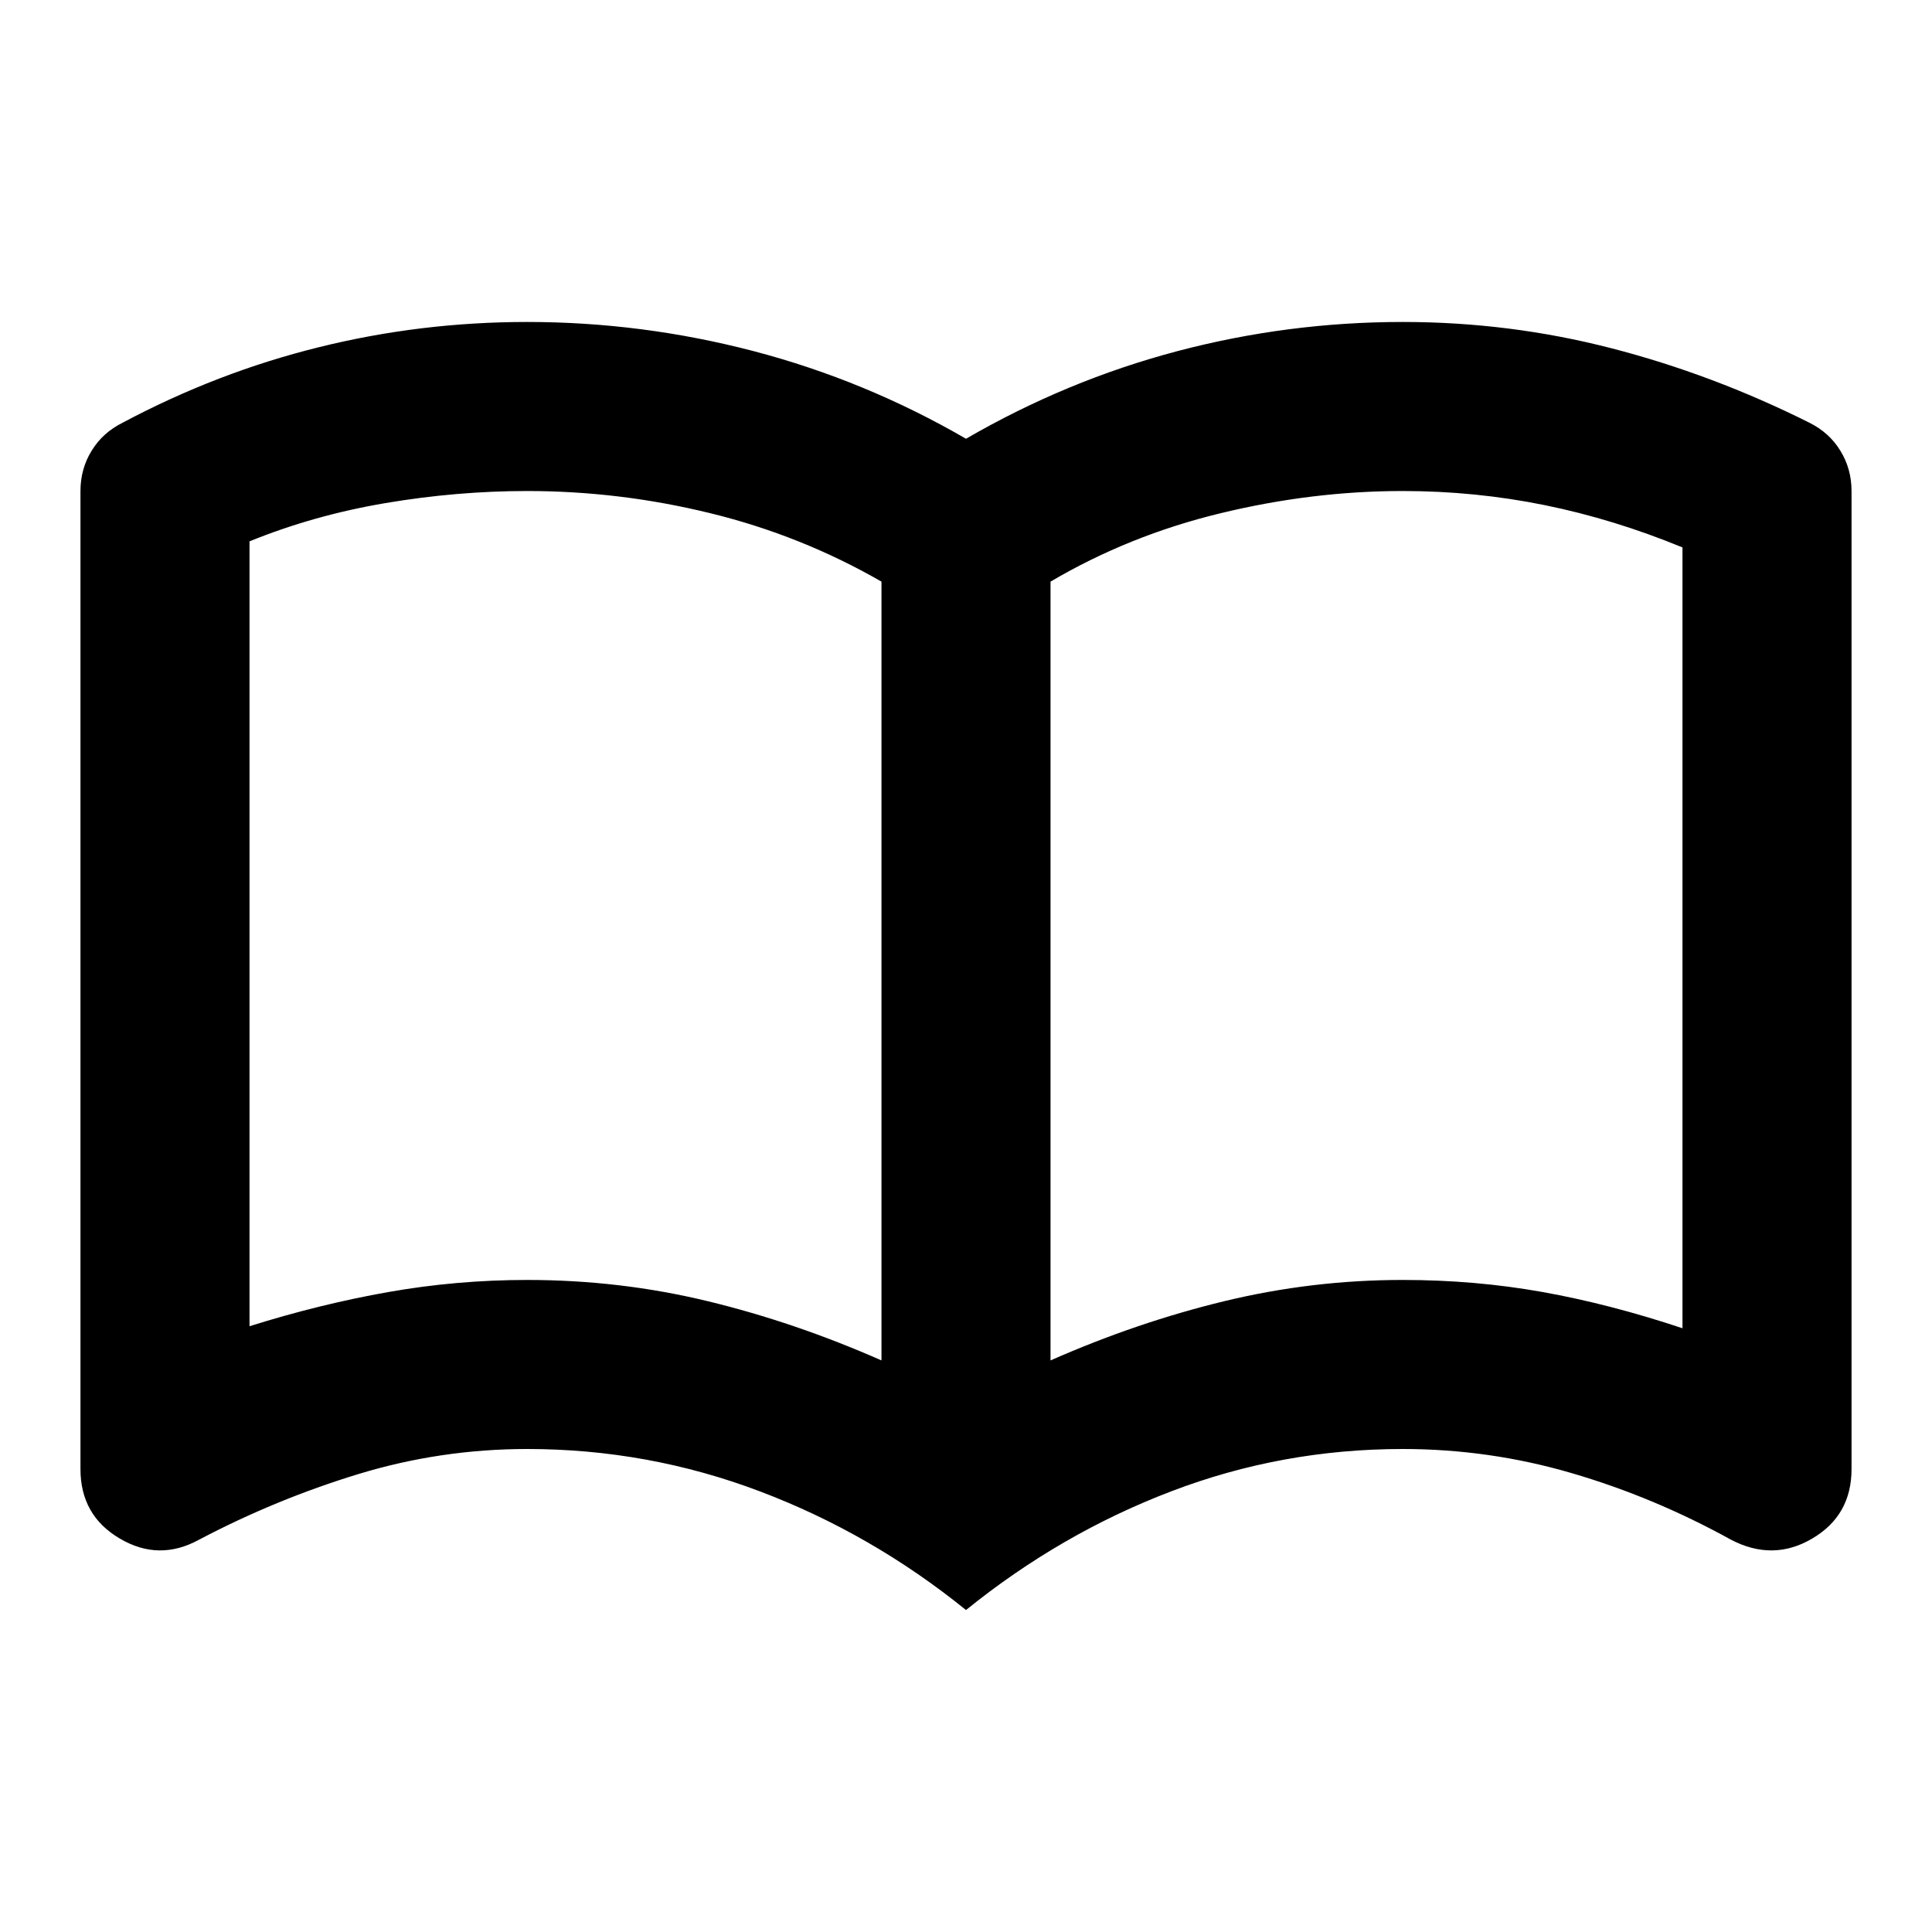 <svg xmlns="http://www.w3.org/2000/svg" height="20" width="20"><path d="M5.458 13.25Q6.417 13.25 7.323 13.469Q8.229 13.688 9.125 14.083V6.021Q8.292 5.542 7.354 5.313Q6.417 5.083 5.458 5.083Q4.729 5.083 3.99 5.208Q3.25 5.333 2.583 5.604Q2.583 5.604 2.583 5.604Q2.583 5.604 2.583 5.604V13.729Q2.583 13.729 2.583 13.729Q2.583 13.729 2.583 13.729Q3.312 13.5 4.021 13.375Q4.729 13.25 5.458 13.25ZM10.875 14.083Q11.771 13.688 12.677 13.469Q13.583 13.25 14.521 13.25Q15.271 13.25 15.969 13.375Q16.667 13.5 17.417 13.75Q17.417 13.75 17.417 13.75Q17.417 13.75 17.417 13.75V5.667Q17.417 5.667 17.417 5.667Q17.417 5.667 17.417 5.667Q16.708 5.375 15.99 5.229Q15.271 5.083 14.521 5.083Q13.583 5.083 12.635 5.313Q11.688 5.542 10.875 6.021ZM10 16.667Q9.021 15.875 7.865 15.438Q6.708 15 5.458 15Q4.562 15 3.708 15.26Q2.854 15.521 2.062 15.938Q1.646 16.167 1.24 15.927Q0.833 15.688 0.833 15.208V5.083Q0.833 4.854 0.948 4.667Q1.062 4.479 1.271 4.375Q2.25 3.854 3.302 3.594Q4.354 3.333 5.458 3.333Q6.646 3.333 7.802 3.635Q8.958 3.938 10 4.542Q11.042 3.938 12.188 3.635Q13.333 3.333 14.521 3.333Q15.625 3.333 16.677 3.604Q17.729 3.875 18.729 4.375Q18.938 4.479 19.052 4.667Q19.167 4.854 19.167 5.083V15.208Q19.167 15.688 18.76 15.927Q18.354 16.167 17.917 15.938Q17.125 15.5 16.271 15.25Q15.417 15 14.521 15Q13.271 15 12.125 15.438Q10.979 15.875 10 16.667ZM5.854 9.667Q5.854 9.667 5.854 9.667Q5.854 9.667 5.854 9.667Q5.854 9.667 5.854 9.667Q5.854 9.667 5.854 9.667Q5.854 9.667 5.854 9.667Q5.854 9.667 5.854 9.667Q5.854 9.667 5.854 9.667Q5.854 9.667 5.854 9.667Q5.854 9.667 5.854 9.667Q5.854 9.667 5.854 9.667Q5.854 9.667 5.854 9.667Q5.854 9.667 5.854 9.667Z"/></svg>
